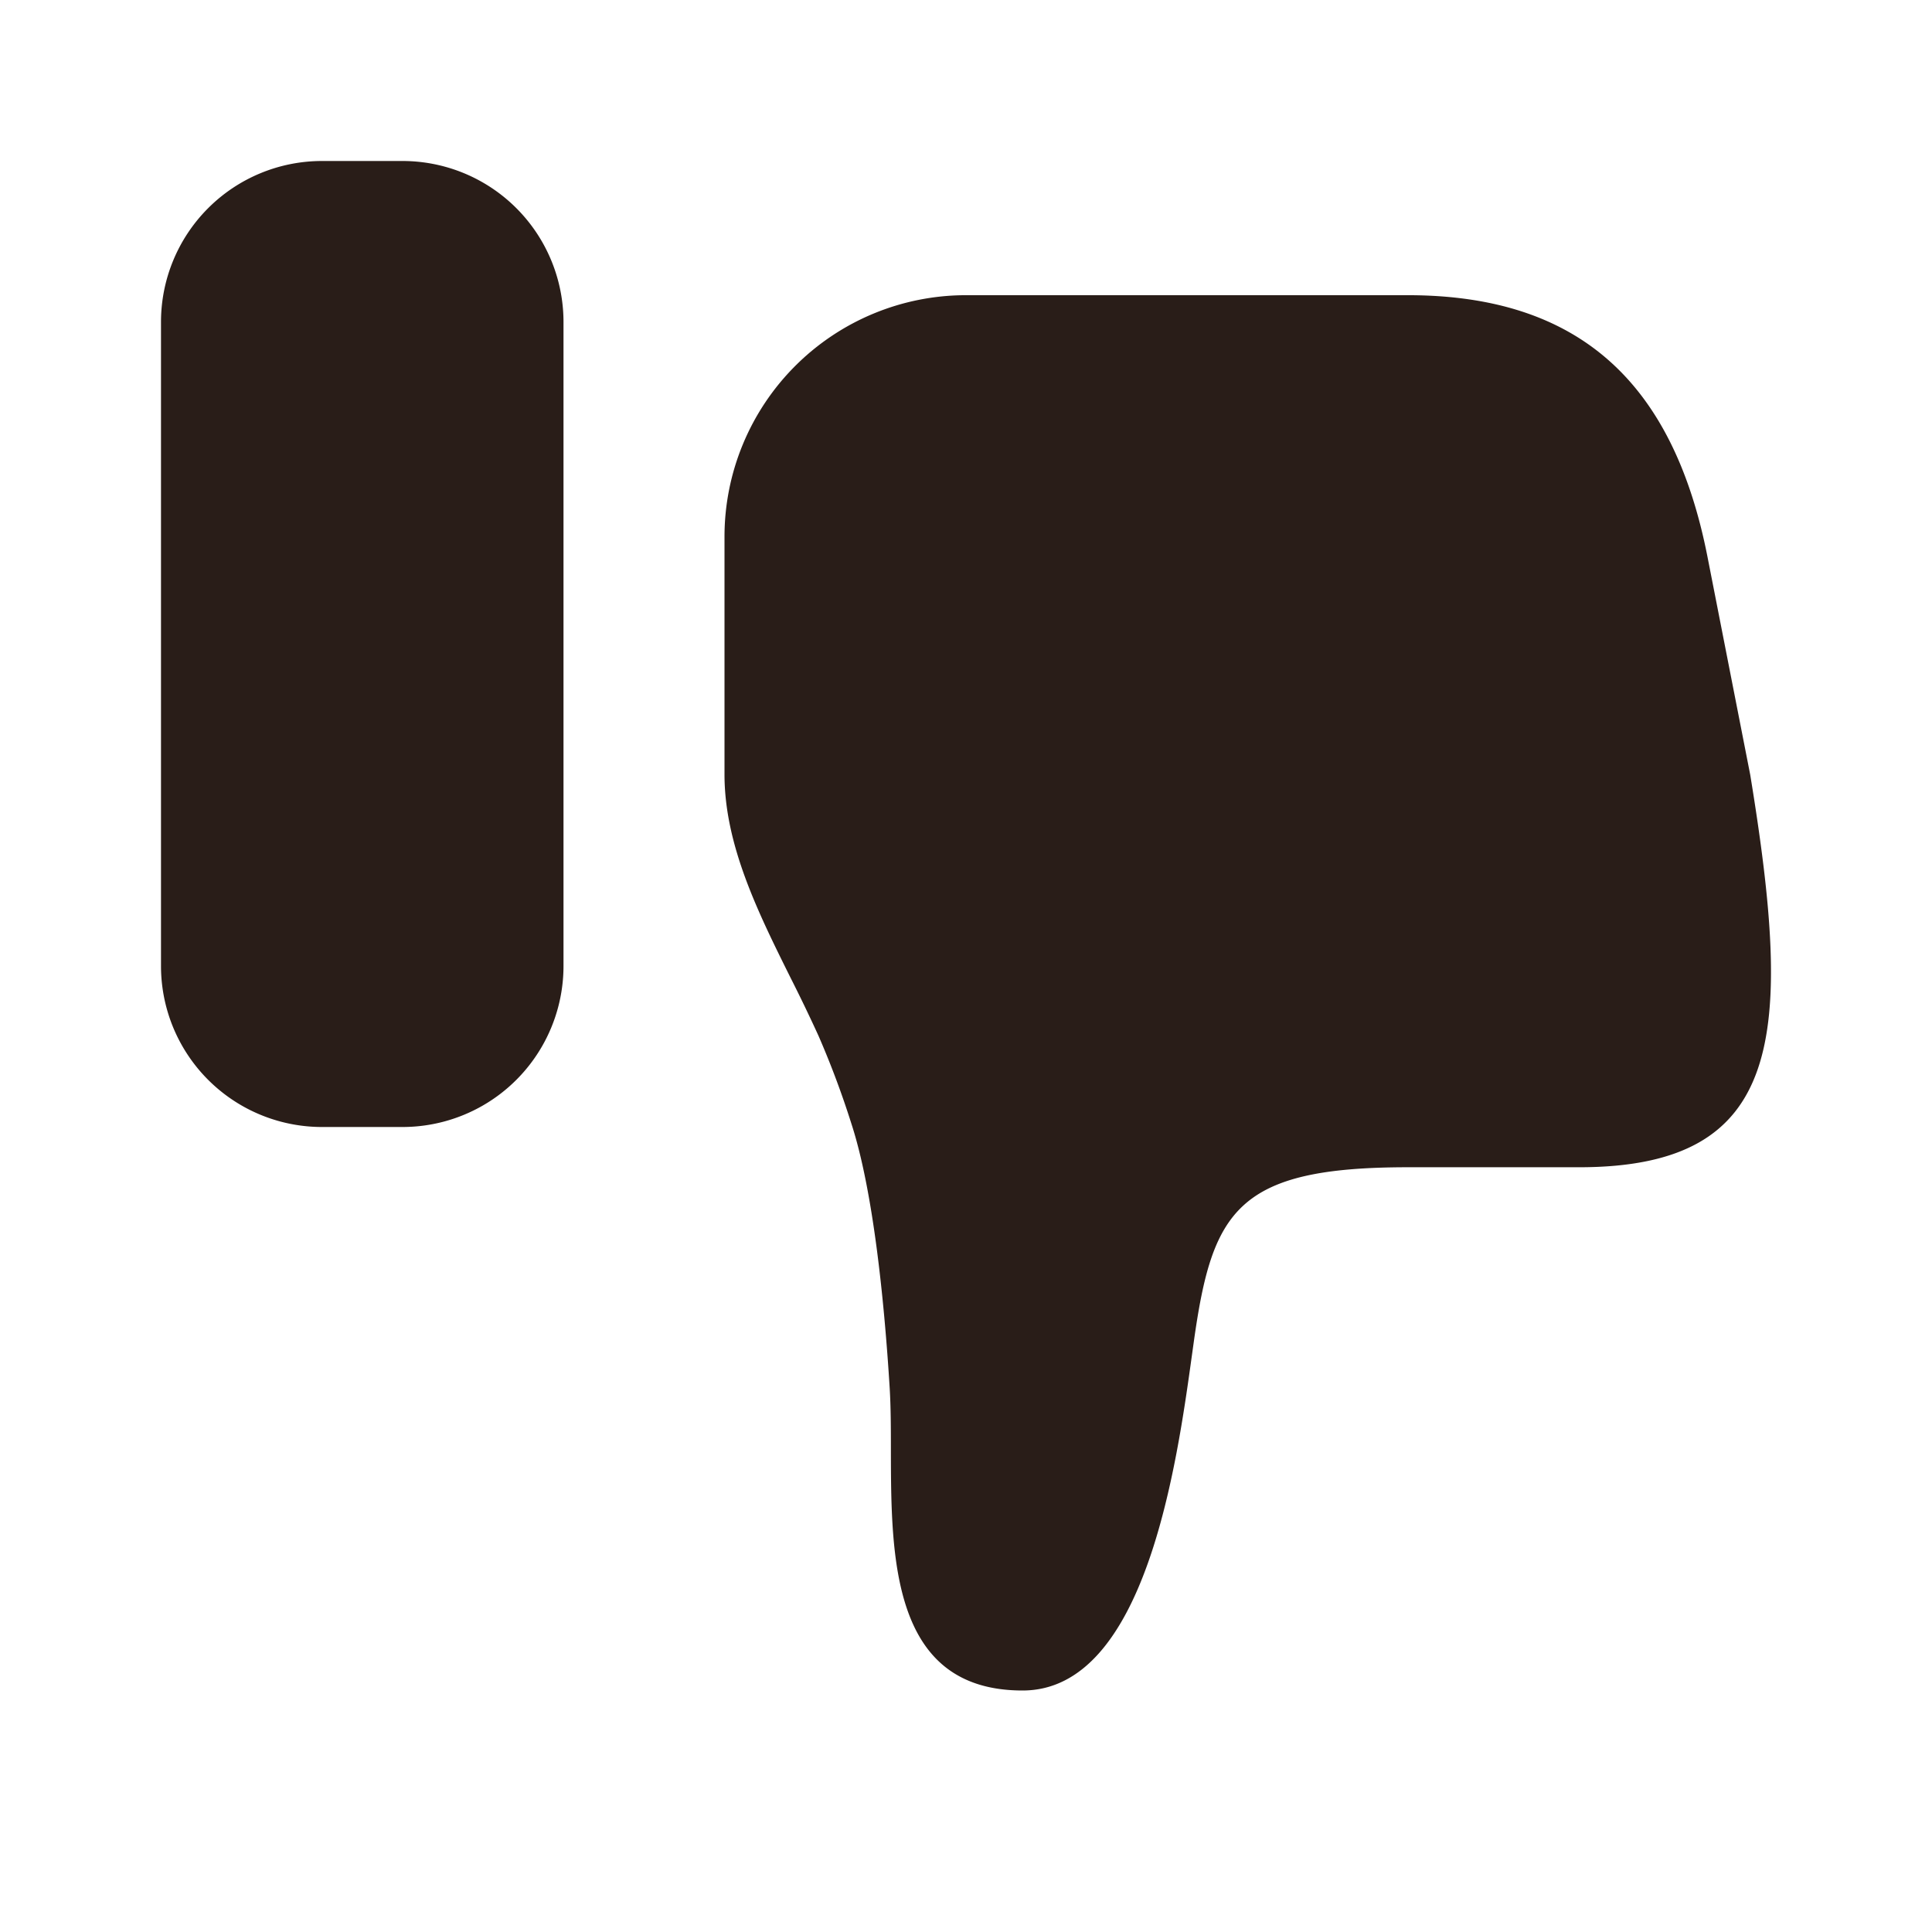 <svg xmlns="http://www.w3.org/2000/svg" width="24" height="24" fill="none"><path fill="#291D18" d="M17.488 3.667c2.127 0 3.297 1.083 3.723 3.25l.531 2.708c.532 3.25.426 4.875-2.127 4.875h-2.127c-2.127 0-2.43.542-2.658 2.167l-.023.165C14.62 18.18 14.232 21 12.703 21c-1.63 0-1.634-1.648-1.636-2.992 0-.273-.001-.534-.015-.765-.069-1.119-.21-2.47-.476-3.285a11.2 11.2 0 0 0-.407-1.088 20.21 20.21 0 0 0-.348-.723C9.417 11.334 9 10.497 9 9.62V6.667a3 3 0 0 1 3-3zM2 12a2 2 0 0 0 2 2h1a2 2 0 0 0 2-2V4a2 2 0 0 0-2-2H4a2 2 0 0 0-2 2z"/></svg>
